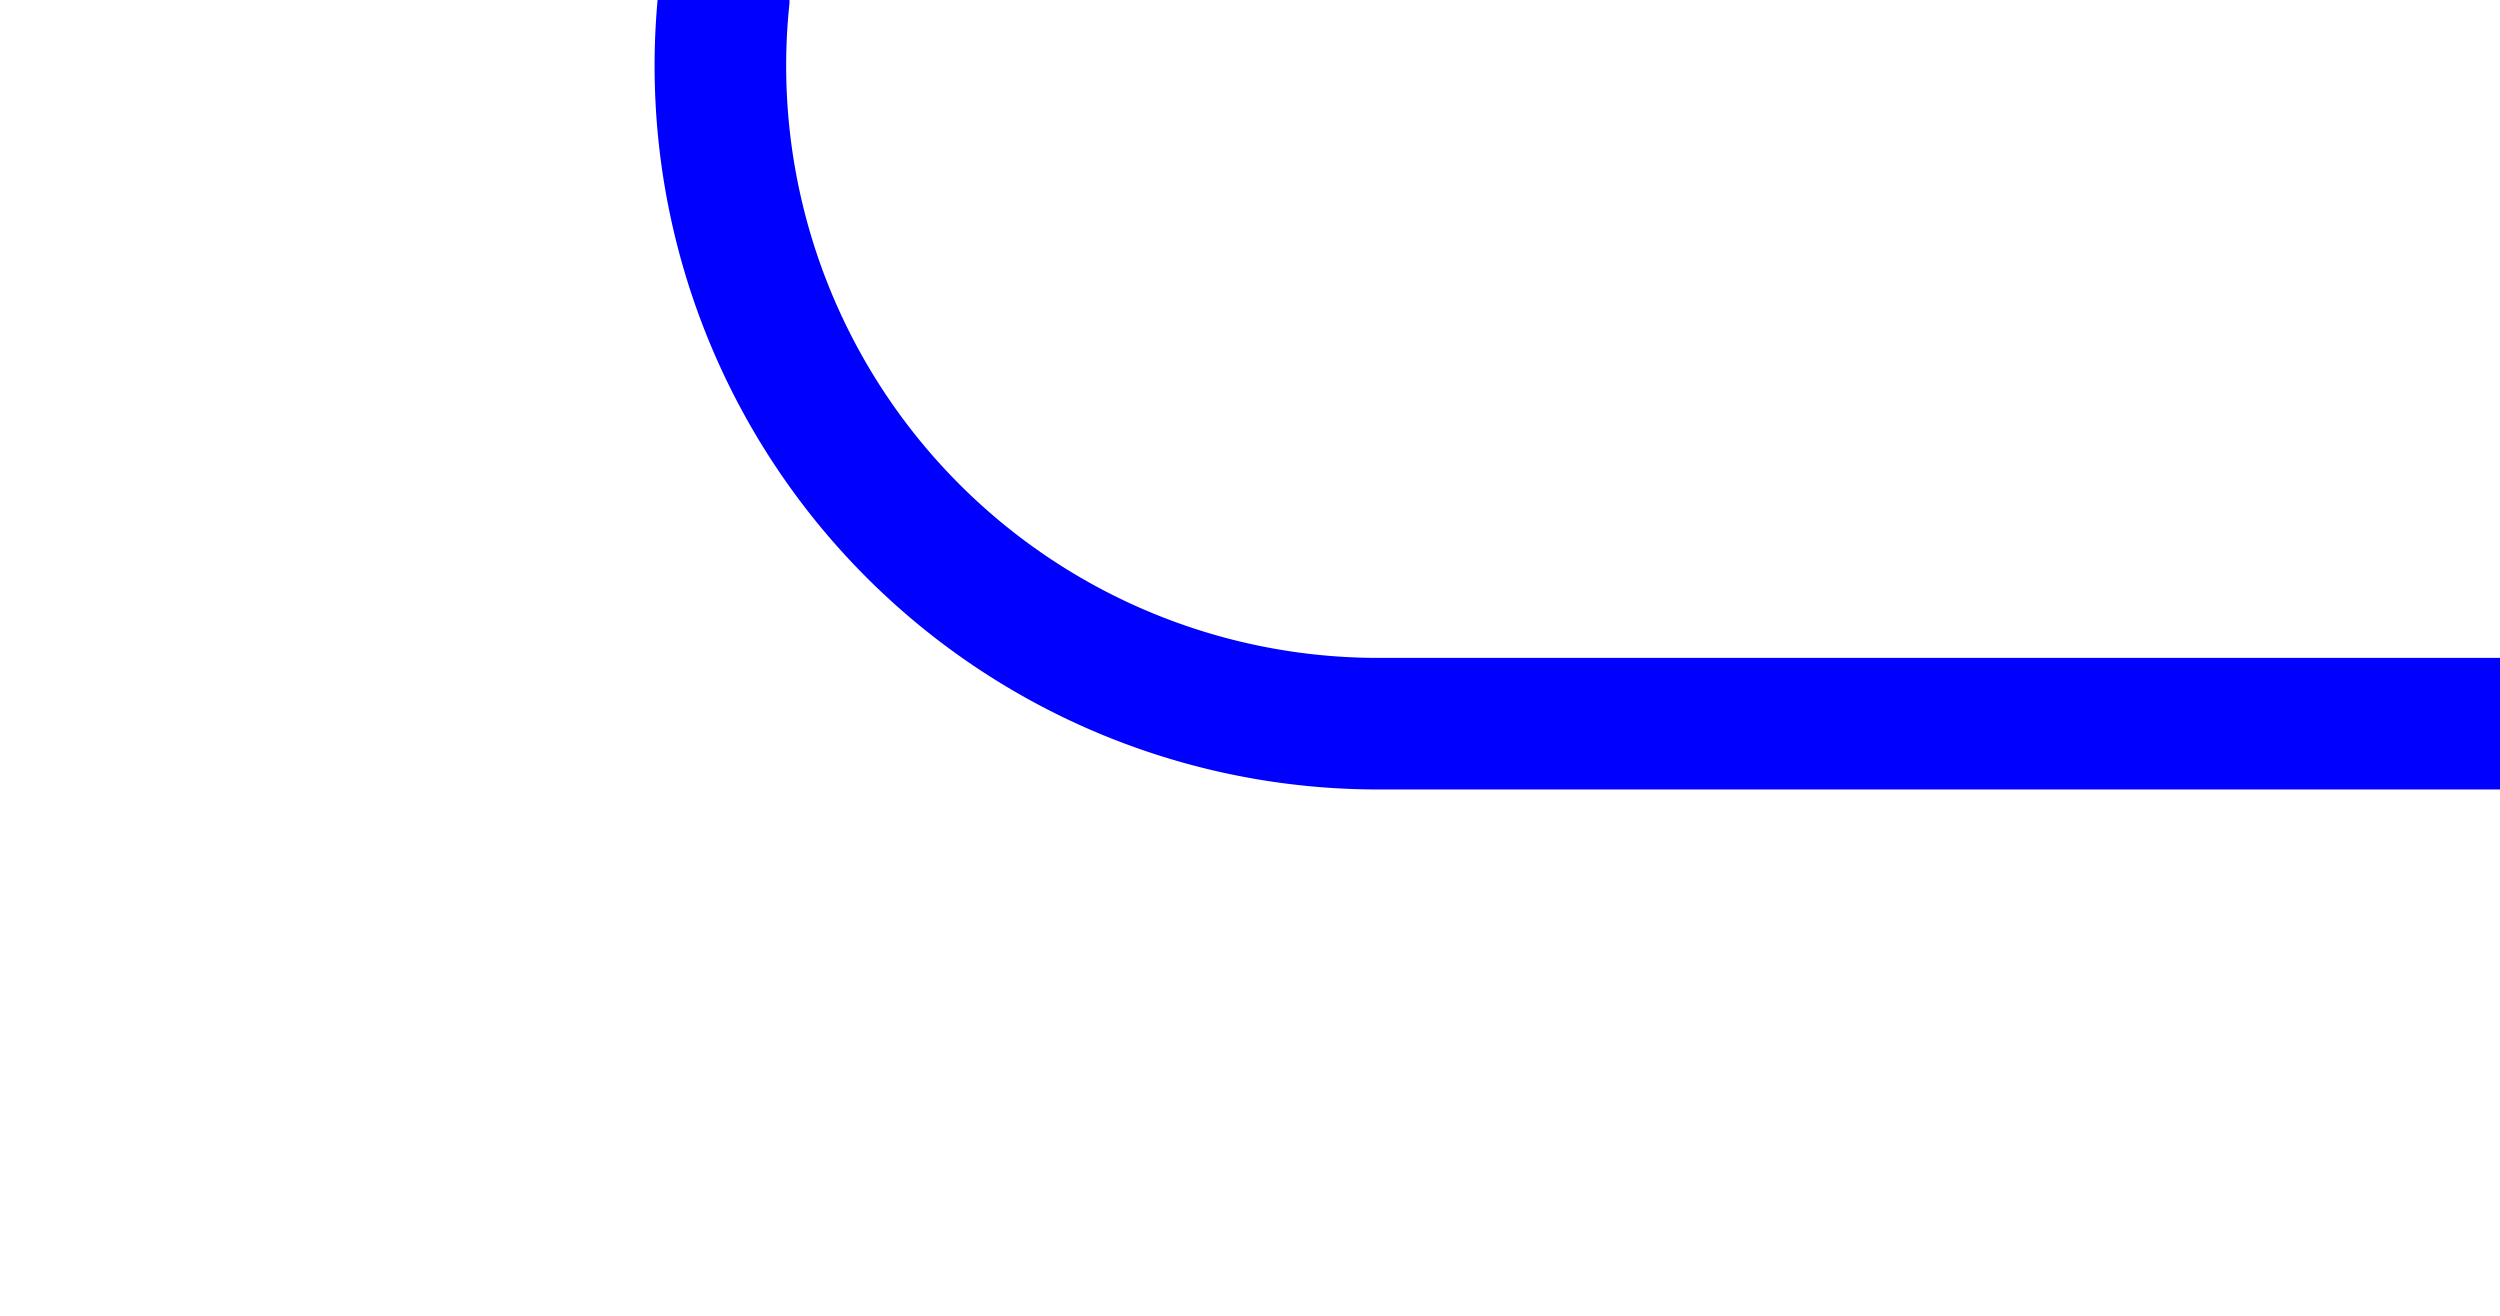 ﻿<?xml version="1.0" encoding="utf-8"?>
<svg version="1.1" xmlns:xlink="http://www.w3.org/1999/xlink" width="19px" height="10px" preserveAspectRatio="xMinYMid meet" viewBox="1955 769  19 8" xmlns="http://www.w3.org/2000/svg">
  <path d="M 1837 737.5  L 1955 737.5  A 5 5 0 0 1 1960.5 742.5 L 1960.5 768  A 5 5 0 0 0 1965.5 773.5 L 1974 773.5  " stroke-width="1" stroke="#0000ff" fill="none" />
</svg>